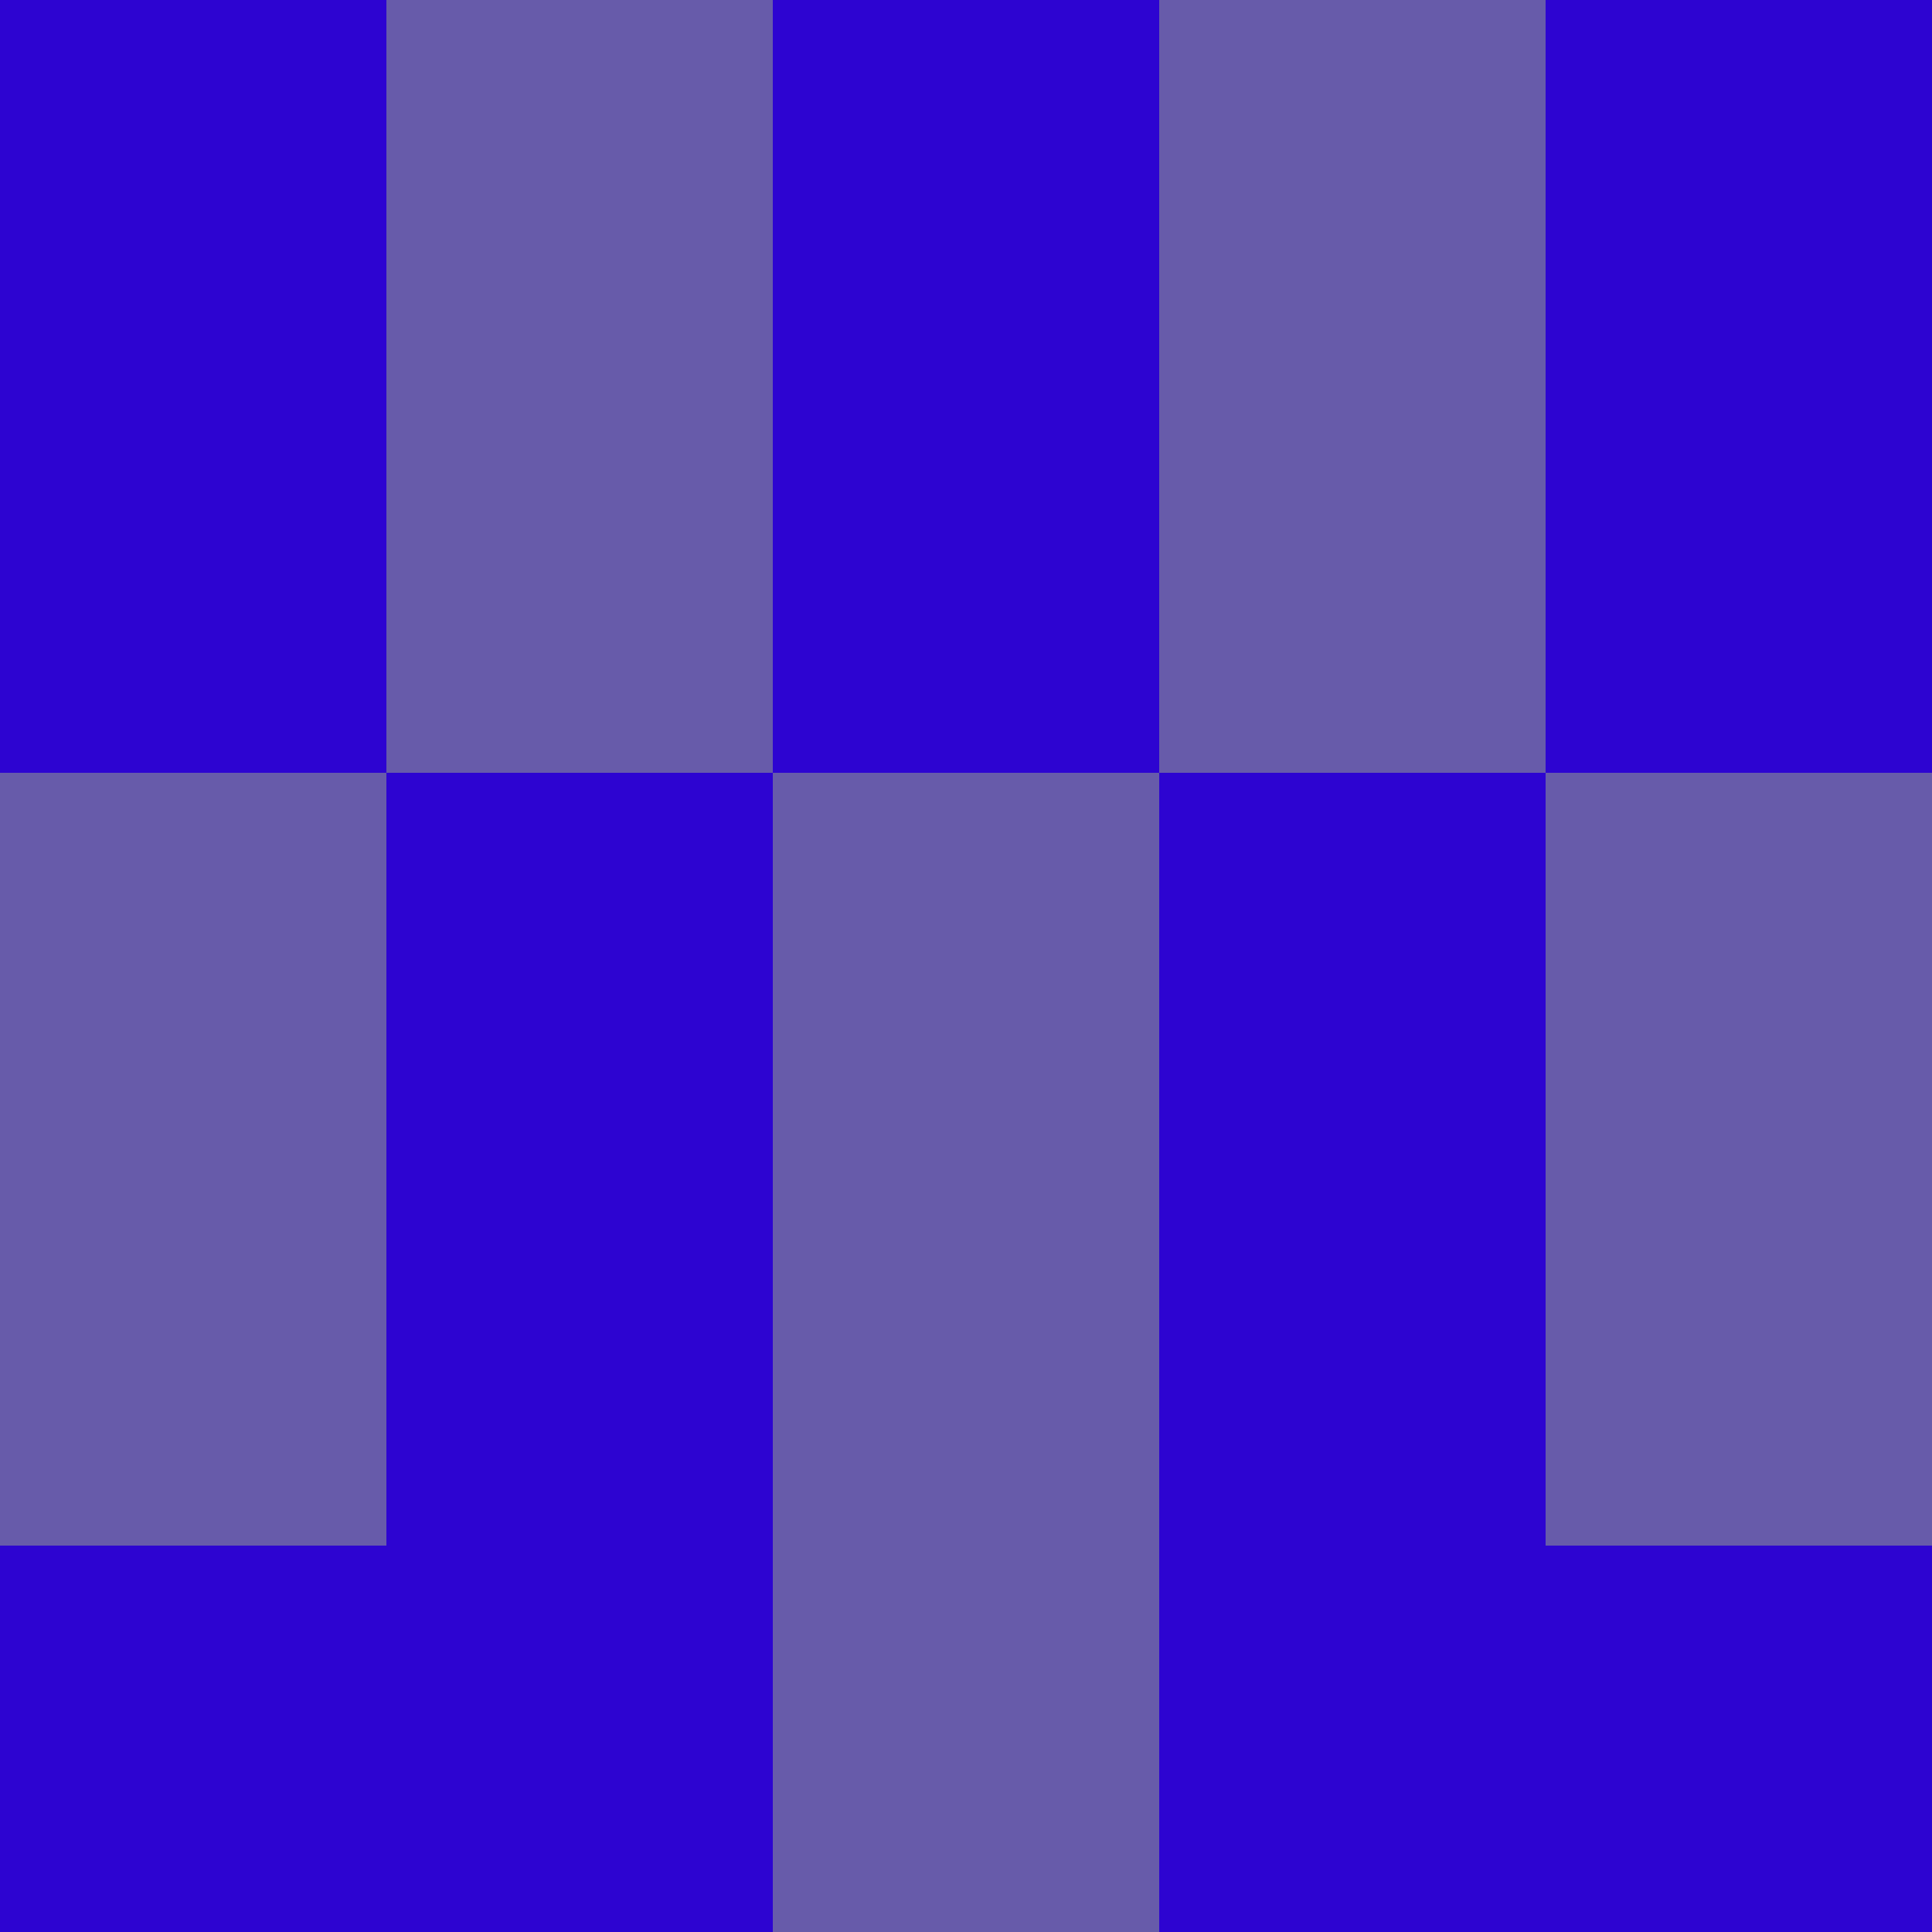 <?xml version="1.0" encoding="utf-8"?>
<!DOCTYPE svg PUBLIC "-//W3C//DTD SVG 20010904//EN"
        "http://www.w3.org/TR/2001/REC-SVG-20010904/DTD/svg10.dtd">

<svg width="400" height="400" viewBox="0 0 5 5"
    xmlns="http://www.w3.org/2000/svg"
    xmlns:xlink="http://www.w3.org/1999/xlink">
            <rect x="0" y="0" width="1" height="1" fill="#2D04D1" />
        <rect x="0" y="1" width="1" height="1" fill="#2D04D1" />
        <rect x="0" y="2" width="1" height="1" fill="#675BAA" />
        <rect x="0" y="3" width="1" height="1" fill="#675BAA" />
        <rect x="0" y="4" width="1" height="1" fill="#2D04D1" />
                <rect x="1" y="0" width="1" height="1" fill="#675BAA" />
        <rect x="1" y="1" width="1" height="1" fill="#675BAA" />
        <rect x="1" y="2" width="1" height="1" fill="#2D04D1" />
        <rect x="1" y="3" width="1" height="1" fill="#2D04D1" />
        <rect x="1" y="4" width="1" height="1" fill="#2D04D1" />
                <rect x="2" y="0" width="1" height="1" fill="#2D04D1" />
        <rect x="2" y="1" width="1" height="1" fill="#2D04D1" />
        <rect x="2" y="2" width="1" height="1" fill="#675BAA" />
        <rect x="2" y="3" width="1" height="1" fill="#675BAA" />
        <rect x="2" y="4" width="1" height="1" fill="#675BAA" />
                <rect x="3" y="0" width="1" height="1" fill="#675BAA" />
        <rect x="3" y="1" width="1" height="1" fill="#675BAA" />
        <rect x="3" y="2" width="1" height="1" fill="#2D04D1" />
        <rect x="3" y="3" width="1" height="1" fill="#2D04D1" />
        <rect x="3" y="4" width="1" height="1" fill="#2D04D1" />
                <rect x="4" y="0" width="1" height="1" fill="#2D04D1" />
        <rect x="4" y="1" width="1" height="1" fill="#2D04D1" />
        <rect x="4" y="2" width="1" height="1" fill="#675BAA" />
        <rect x="4" y="3" width="1" height="1" fill="#675BAA" />
        <rect x="4" y="4" width="1" height="1" fill="#2D04D1" />
        
</svg>


